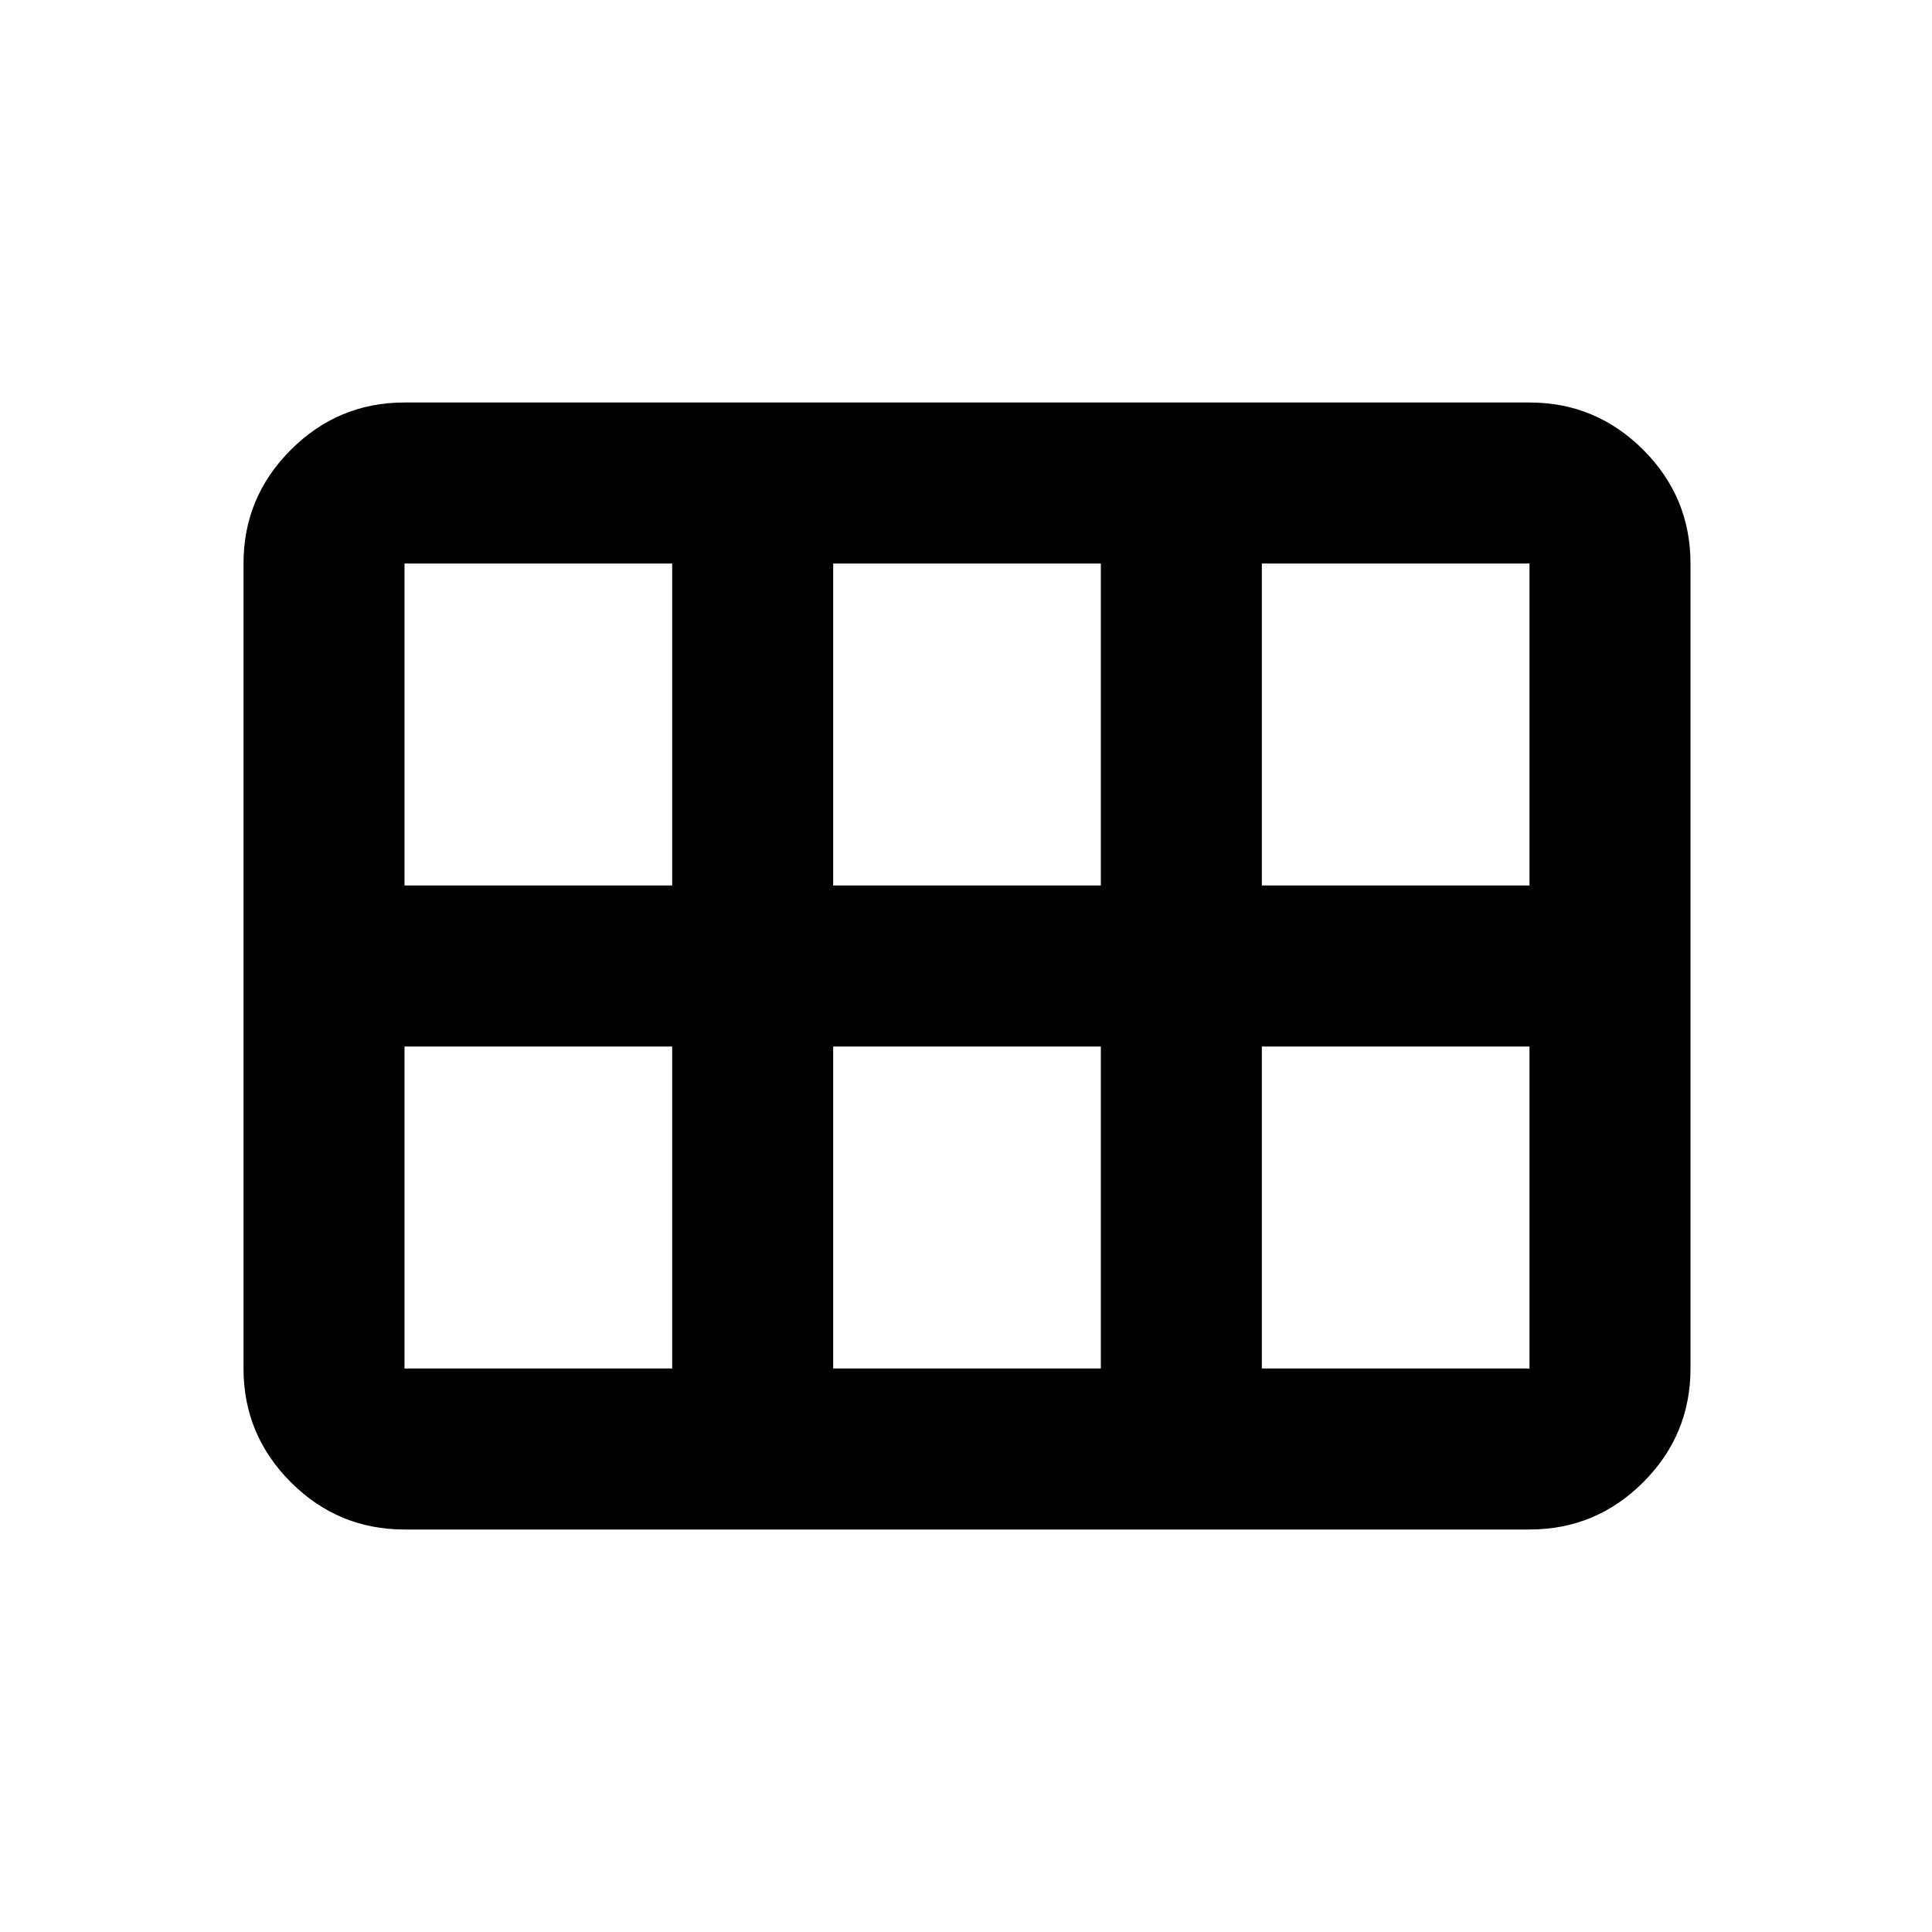 <svg xmlns="http://www.w3.org/2000/svg" height="24" width="24"><path d="M3.025 17V7Q3.025 6.175 3.613 5.588Q4.2 5 5.025 5H19Q19.825 5 20.413 5.588Q21 6.175 21 7V17Q21 17.825 20.413 18.413Q19.825 19 19 19H5.025Q4.2 19 3.613 18.413Q3.025 17.825 3.025 17ZM15.675 11H19Q19 11 19 11Q19 11 19 11V7Q19 7 19 7Q19 7 19 7H15.675Q15.675 7 15.675 7Q15.675 7 15.675 7V11Q15.675 11 15.675 11Q15.675 11 15.675 11ZM10.35 11H13.675Q13.675 11 13.675 11Q13.675 11 13.675 11V7Q13.675 7 13.675 7Q13.675 7 13.675 7H10.35Q10.35 7 10.35 7Q10.35 7 10.35 7V11Q10.35 11 10.35 11Q10.35 11 10.35 11ZM5.025 11H8.35Q8.35 11 8.35 11Q8.35 11 8.35 11V7Q8.35 7 8.35 7Q8.35 7 8.35 7H5.025Q5.025 7 5.025 7Q5.025 7 5.025 7V11Q5.025 11 5.025 11Q5.025 11 5.025 11ZM5.025 17H8.35Q8.35 17 8.35 17Q8.35 17 8.35 17V13Q8.35 13 8.35 13Q8.35 13 8.35 13H5.025Q5.025 13 5.025 13Q5.025 13 5.025 13V17Q5.025 17 5.025 17Q5.025 17 5.025 17ZM10.35 17H13.675Q13.675 17 13.675 17Q13.675 17 13.675 17V13Q13.675 13 13.675 13Q13.675 13 13.675 13H10.35Q10.35 13 10.35 13Q10.35 13 10.35 13V17Q10.35 17 10.35 17Q10.35 17 10.35 17ZM15.675 17H19Q19 17 19 17Q19 17 19 17V13Q19 13 19 13Q19 13 19 13H15.675Q15.675 13 15.675 13Q15.675 13 15.675 13V17Q15.675 17 15.675 17Q15.675 17 15.675 17Z"/></svg>